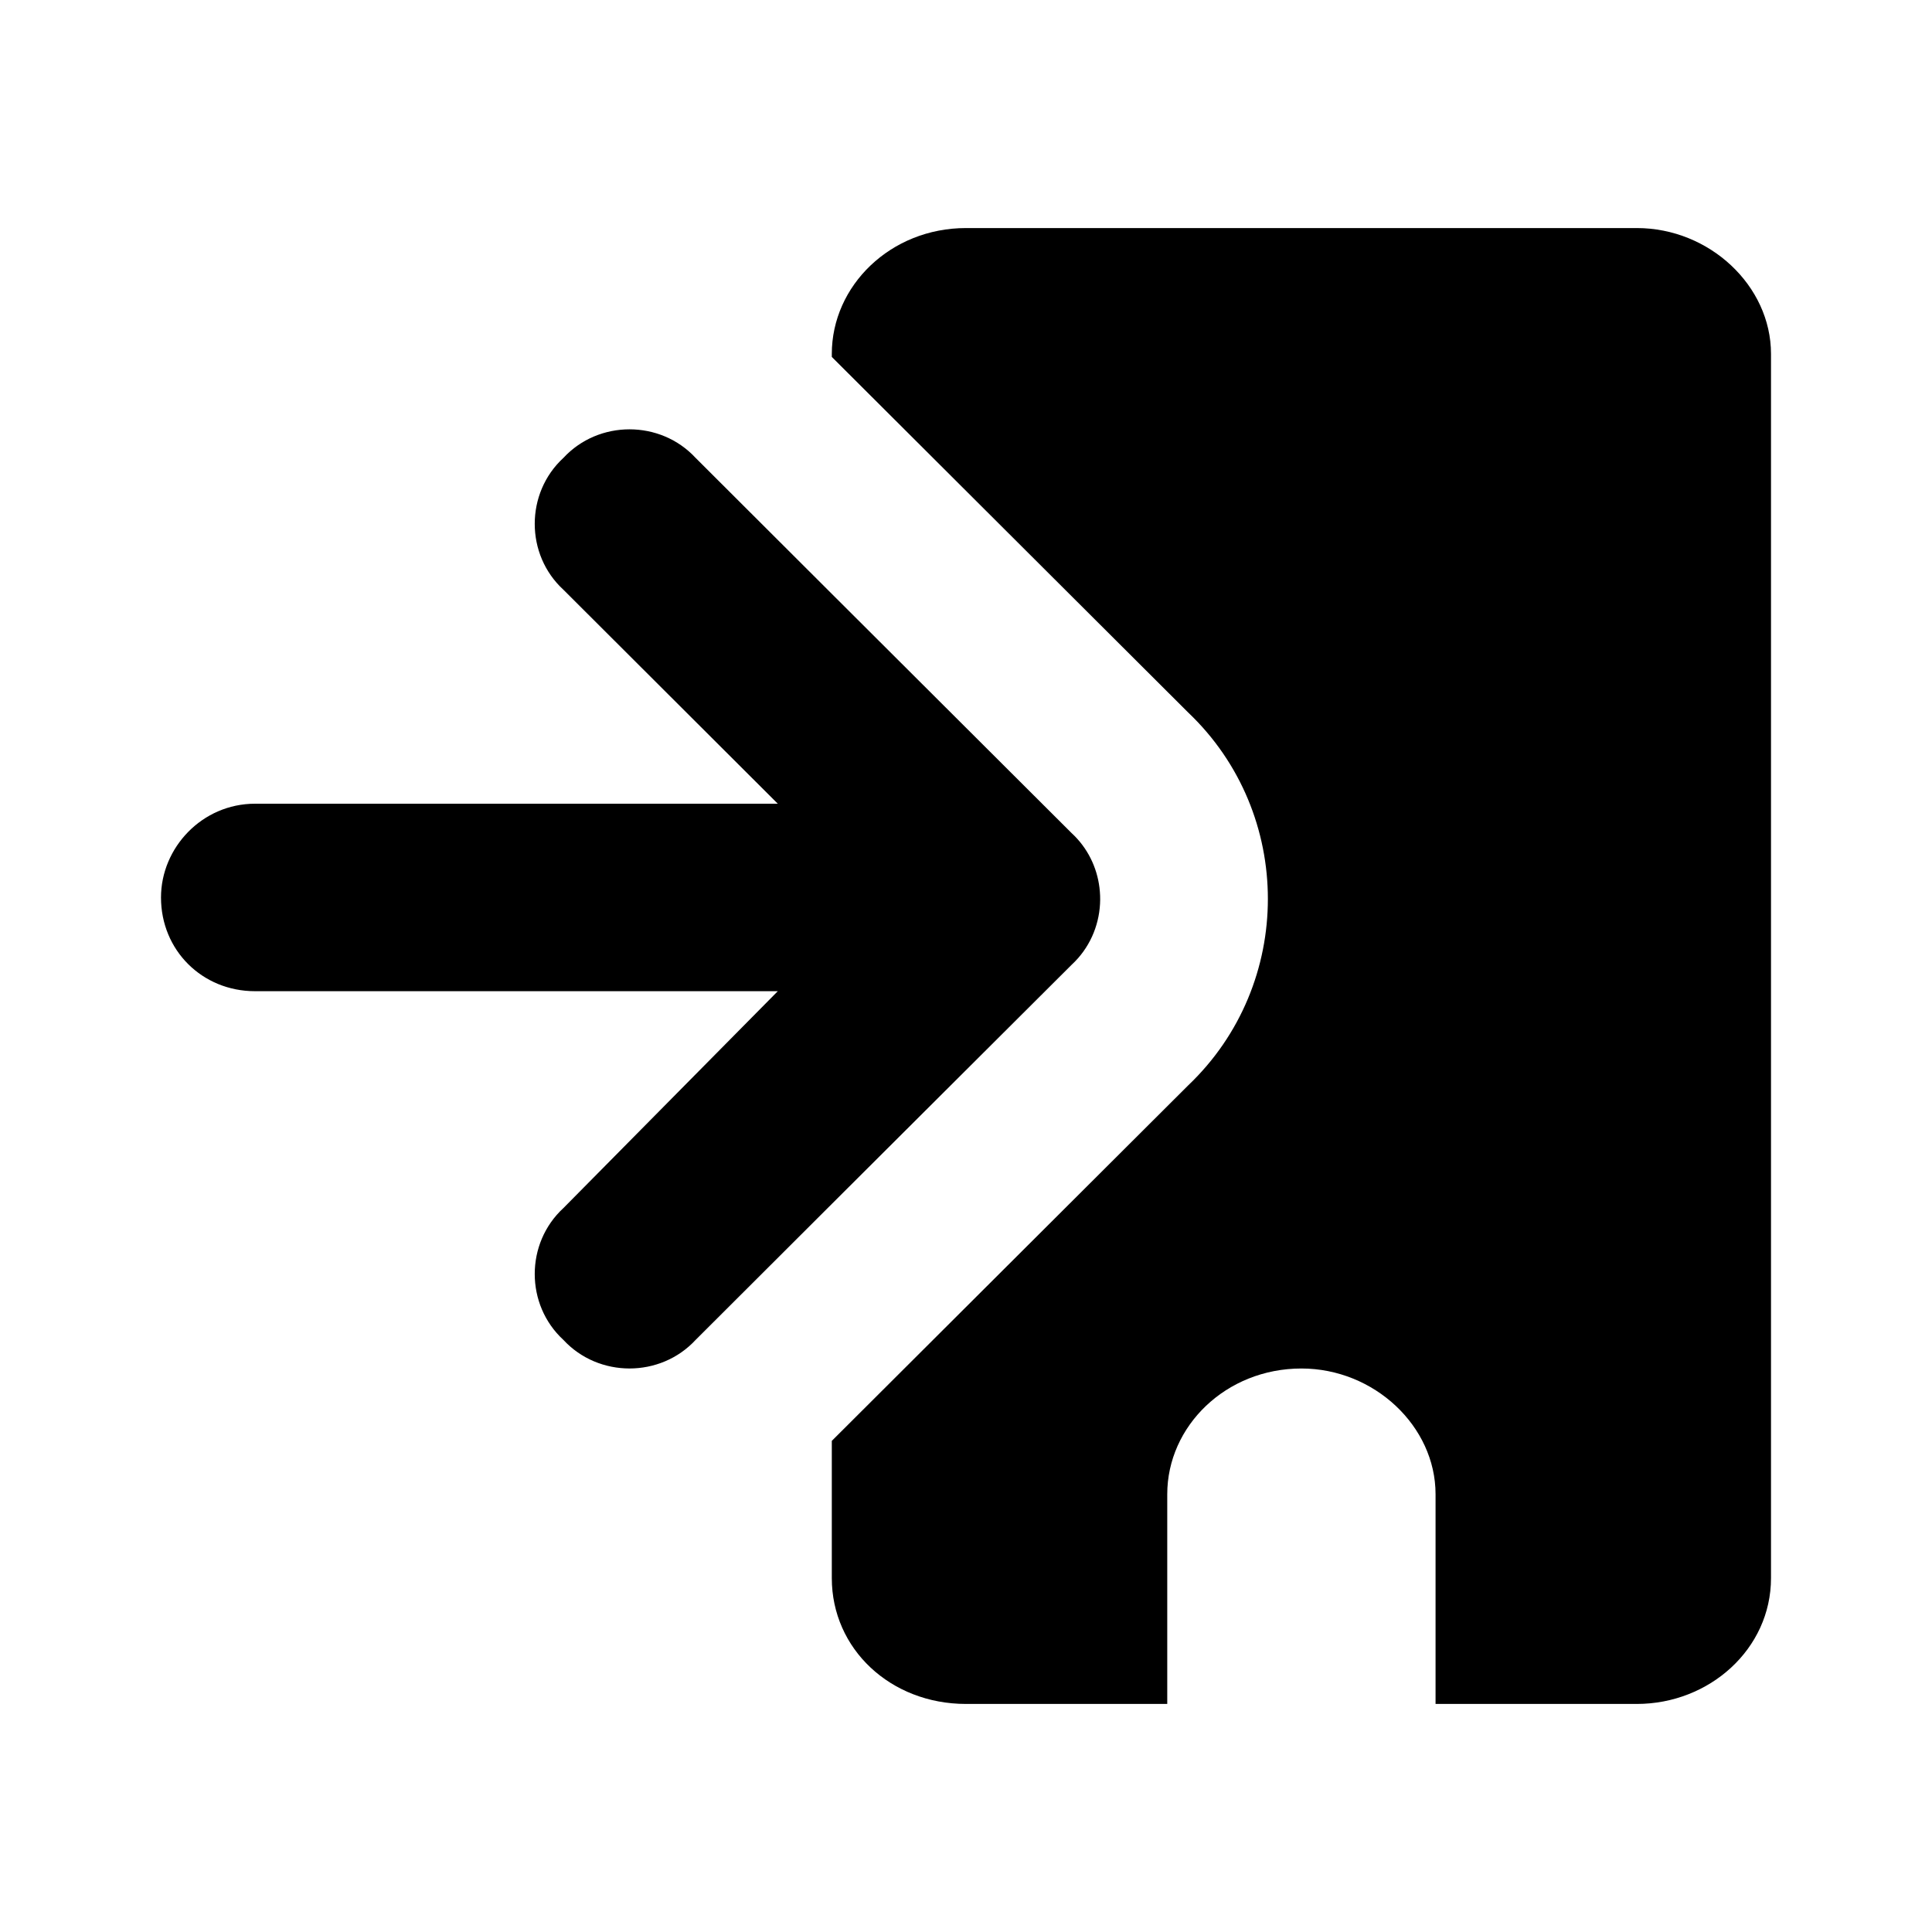 <svg width="24" height="24" viewBox="0 0 24 24" fill="none" xmlns="http://www.w3.org/2000/svg">
<path fill-rule="evenodd" clip-rule="evenodd" d="M20.333 2.833C21.236 2.833 22 3.55 22 4.396V19.604C22 20.483 21.236 21.167 20.333 21.167H17.833V18.562C17.833 17.716 17.069 17 16.167 17C15.229 17 14.5 17.716 14.5 18.562V21.167H12C11.062 21.167 10.333 20.483 10.333 19.604V17.899L14.76 13.483C16.08 12.227 16.08 10.106 14.76 8.851L10.333 4.434V4.396C10.333 3.55 11.062 2.833 12 2.833H20.333ZM13.311 11.986L10.333 14.956L8.641 16.645C8.203 17.118 7.437 17.118 6.999 16.645C6.524 16.208 6.524 15.444 6.999 15.007L9.662 12.313H3.168C2.511 12.313 2 11.804 2 11.149C2 10.53 2.511 9.984 3.168 9.984H9.662L6.999 7.326C6.524 6.89 6.524 6.125 6.999 5.688C7.437 5.215 8.203 5.215 8.641 5.688L10.333 7.377L13.311 10.348C13.511 10.532 13.627 10.775 13.658 11.027C13.666 11.094 13.669 11.161 13.665 11.228C13.65 11.508 13.532 11.782 13.311 11.986Z" fill="black"/>
</svg>
